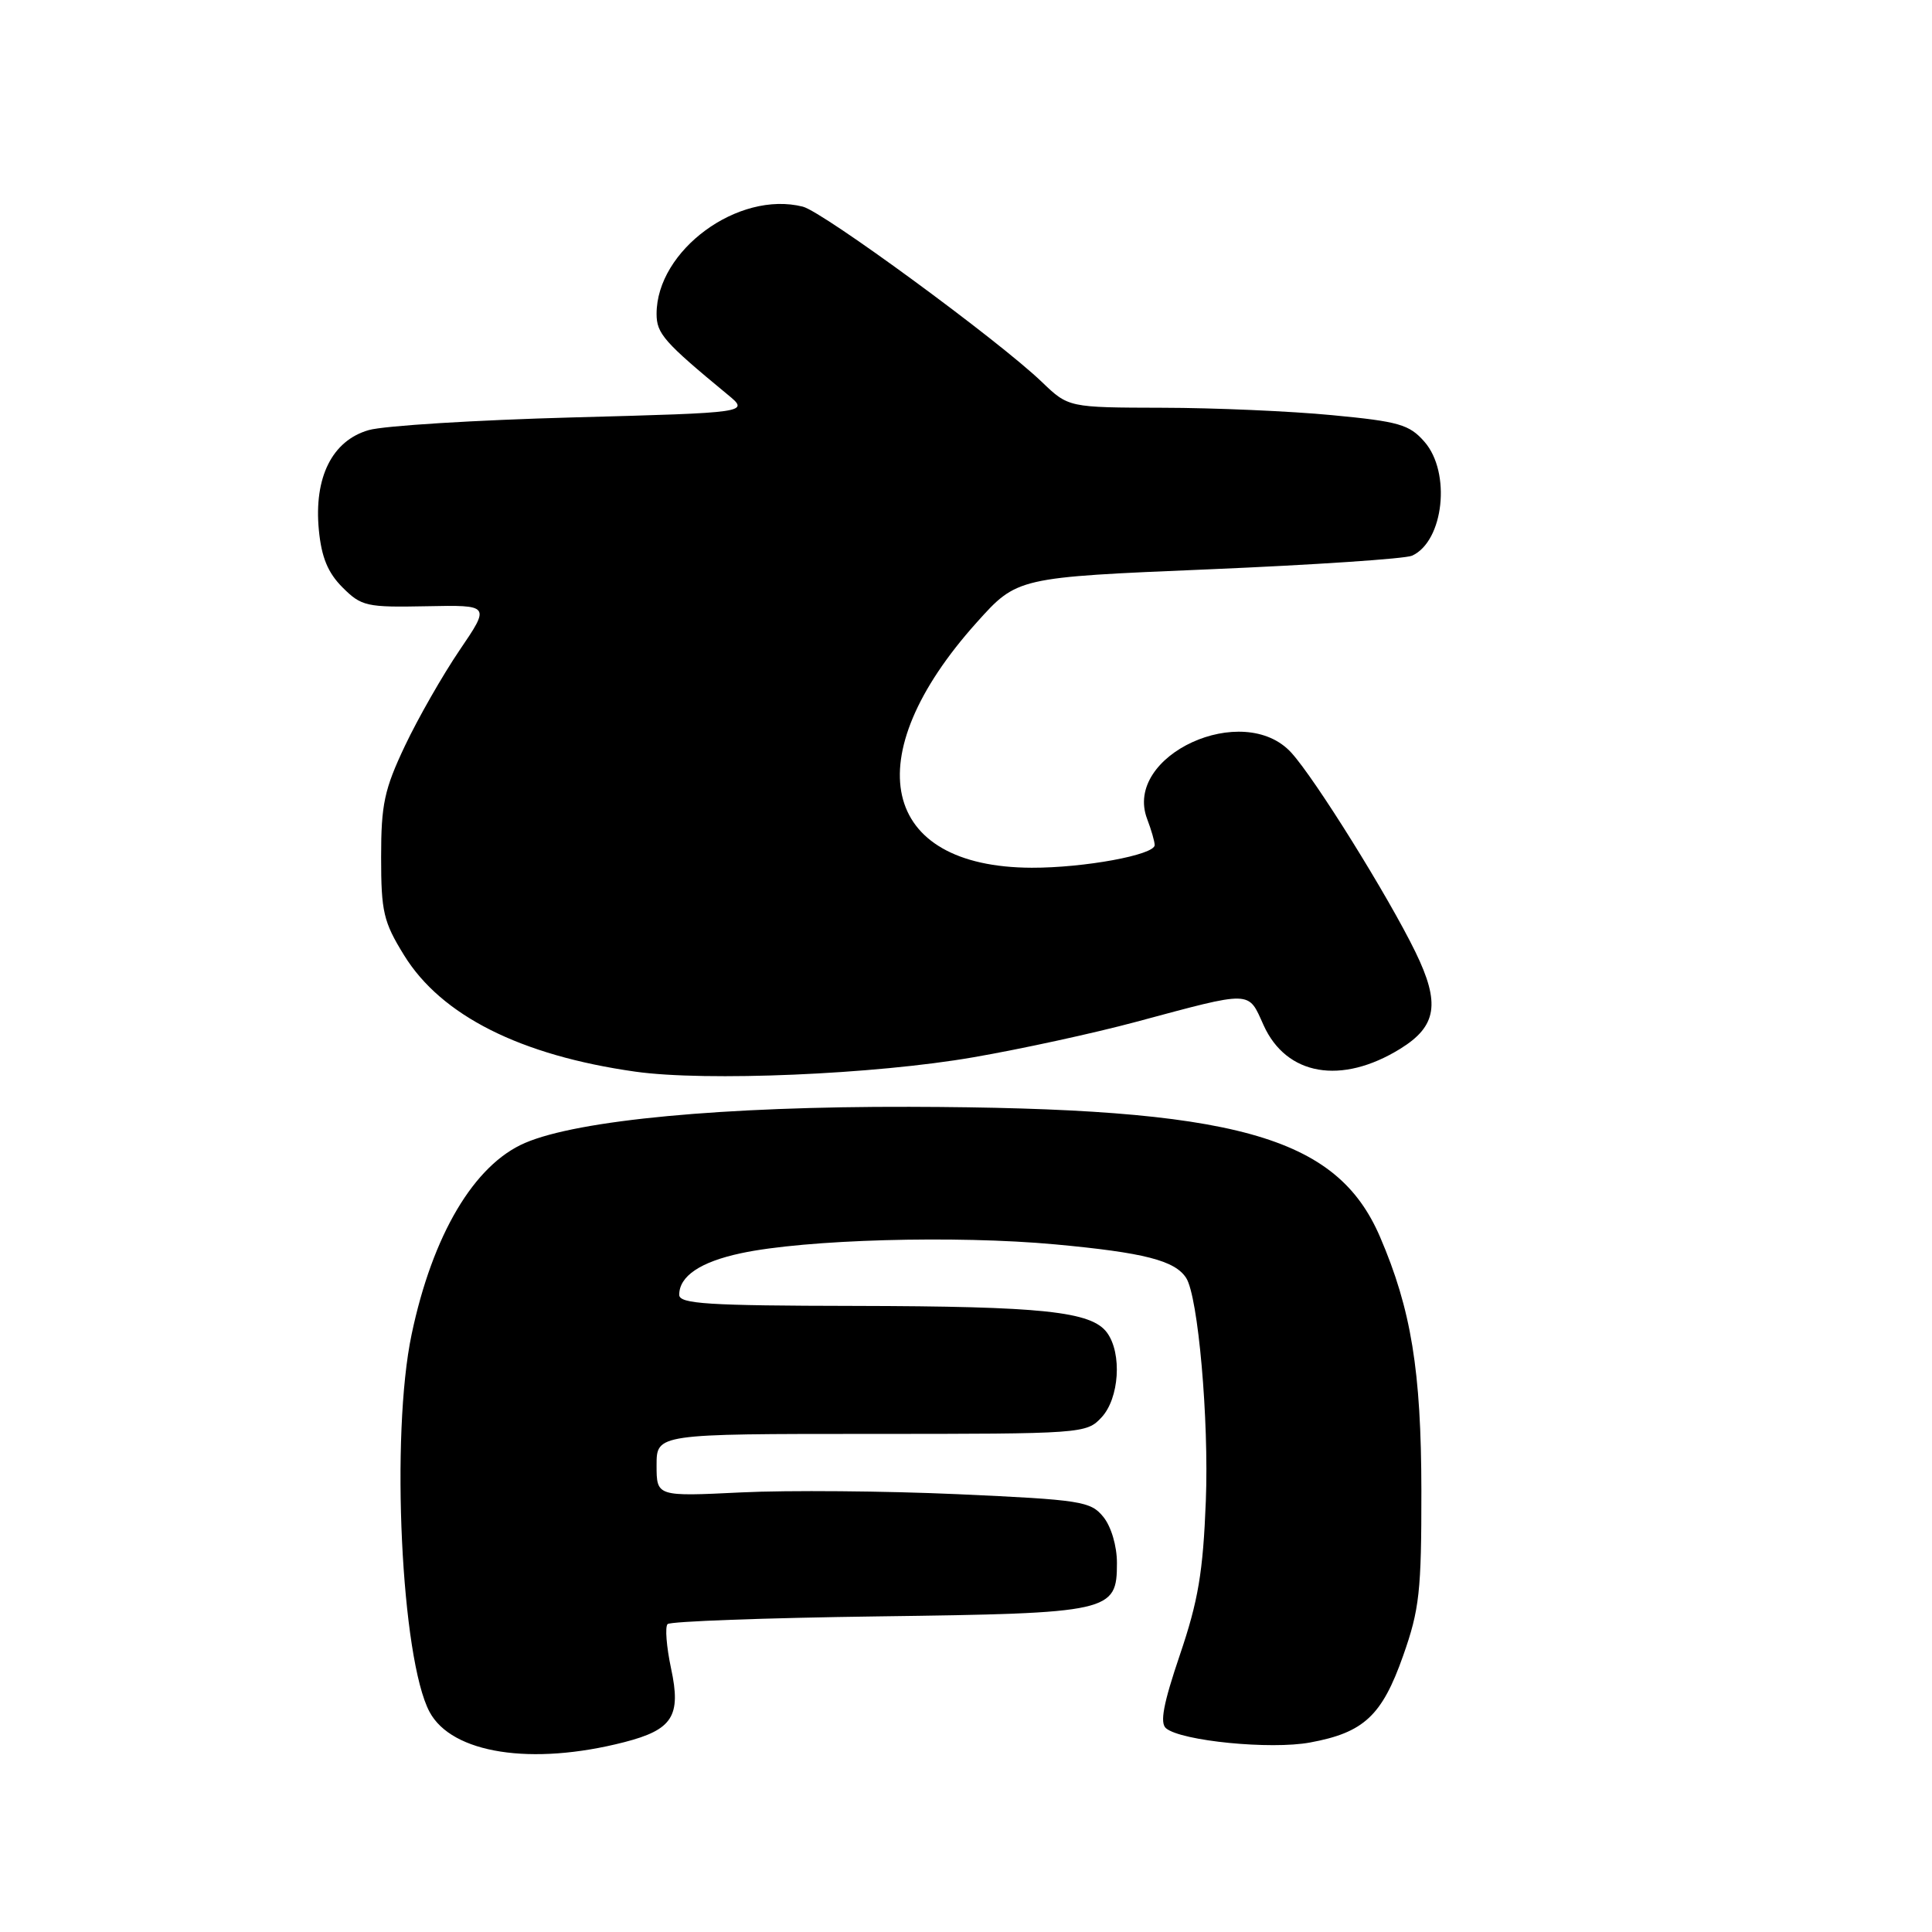 <?xml version="1.0" encoding="UTF-8" standalone="no"?>
<!DOCTYPE svg PUBLIC "-//W3C//DTD SVG 1.1//EN" "http://www.w3.org/Graphics/SVG/1.1/DTD/svg11.dtd" >
<svg xmlns="http://www.w3.org/2000/svg" xmlns:xlink="http://www.w3.org/1999/xlink" version="1.1" viewBox="0 0 256 256">
 <g >
 <path fill="currentColor"
d=" M 82.70 230.85 C 89.13 229.20 90.28 227.39 88.92 221.08 C 88.31 218.21 88.10 215.56 88.46 215.20 C 88.83 214.84 101.36 214.38 116.31 214.18 C 147.26 213.77 148.00 213.60 148.00 207.09 C 148.00 204.86 147.24 202.28 146.20 201.00 C 144.52 198.93 143.28 198.73 126.95 197.99 C 117.35 197.56 104.44 197.45 98.25 197.75 C 87.00 198.30 87.00 198.30 87.00 194.15 C 87.00 190.00 87.00 190.00 115.46 190.00 C 143.45 190.00 143.96 189.96 145.96 187.81 C 148.31 185.29 148.70 179.34 146.69 176.59 C 144.63 173.77 138.19 173.09 113.25 173.04 C 93.79 173.01 90.00 172.77 90.00 171.57 C 90.00 169.10 92.79 167.21 98.18 166.06 C 106.70 164.23 126.65 163.67 139.85 164.89 C 151.60 165.98 155.67 167.02 157.17 169.33 C 158.76 171.78 160.20 188.11 159.78 198.86 C 159.41 208.35 158.77 212.12 156.34 219.28 C 154.15 225.74 153.66 228.31 154.51 229.01 C 156.53 230.69 168.38 231.86 173.59 230.89 C 180.72 229.58 183.12 227.34 185.92 219.40 C 188.09 213.26 188.35 210.86 188.34 197.50 C 188.32 181.63 186.99 173.50 182.86 163.89 C 177.08 150.47 163.71 146.77 120.50 146.66 C 95.89 146.60 76.66 148.40 69.58 151.44 C 62.82 154.33 57.31 163.63 54.54 176.82 C 51.74 190.11 53.16 219.82 56.92 226.84 C 59.87 232.35 70.44 234.00 82.70 230.85 Z  M 129.00 140.09 C 135.32 139.00 145.00 136.89 150.50 135.41 C 166.08 131.23 165.34 131.21 167.43 135.84 C 170.45 142.53 177.74 143.79 185.54 138.97 C 190.40 135.97 190.87 132.94 187.54 126.12 C 183.94 118.74 174.28 103.23 171.12 99.75 C 164.77 92.76 148.80 100.08 152.00 108.51 C 152.55 109.95 153.00 111.51 153.00 111.98 C 153.00 113.28 143.65 115.00 136.70 114.98 C 116.65 114.91 113.38 100.36 129.40 82.50 C 134.78 76.50 134.78 76.50 160.14 75.44 C 174.09 74.85 186.23 74.04 187.11 73.63 C 191.31 71.71 192.30 62.60 188.75 58.54 C 186.75 56.25 185.38 55.85 176.50 55.01 C 171.00 54.48 160.89 54.04 154.04 54.03 C 141.58 54.00 141.58 54.00 138.04 50.60 C 132.31 45.10 109.06 28.05 106.37 27.38 C 97.81 25.23 87.00 33.17 87.00 41.59 C 87.00 44.21 87.98 45.32 96.41 52.28 C 99.33 54.68 99.33 54.68 75.91 55.31 C 63.04 55.66 50.86 56.41 48.86 56.99 C 44.01 58.38 41.58 63.26 42.25 70.23 C 42.60 73.85 43.44 75.89 45.39 77.84 C 47.89 80.34 48.58 80.49 56.51 80.33 C 64.97 80.16 64.97 80.16 60.90 86.15 C 58.66 89.45 55.40 95.15 53.66 98.82 C 50.92 104.60 50.50 106.58 50.50 113.57 C 50.50 120.82 50.81 122.15 53.54 126.57 C 58.46 134.56 68.96 139.85 84.19 142.00 C 93.54 143.32 115.91 142.37 129.00 140.09 Z "/>
</g>
</svg>